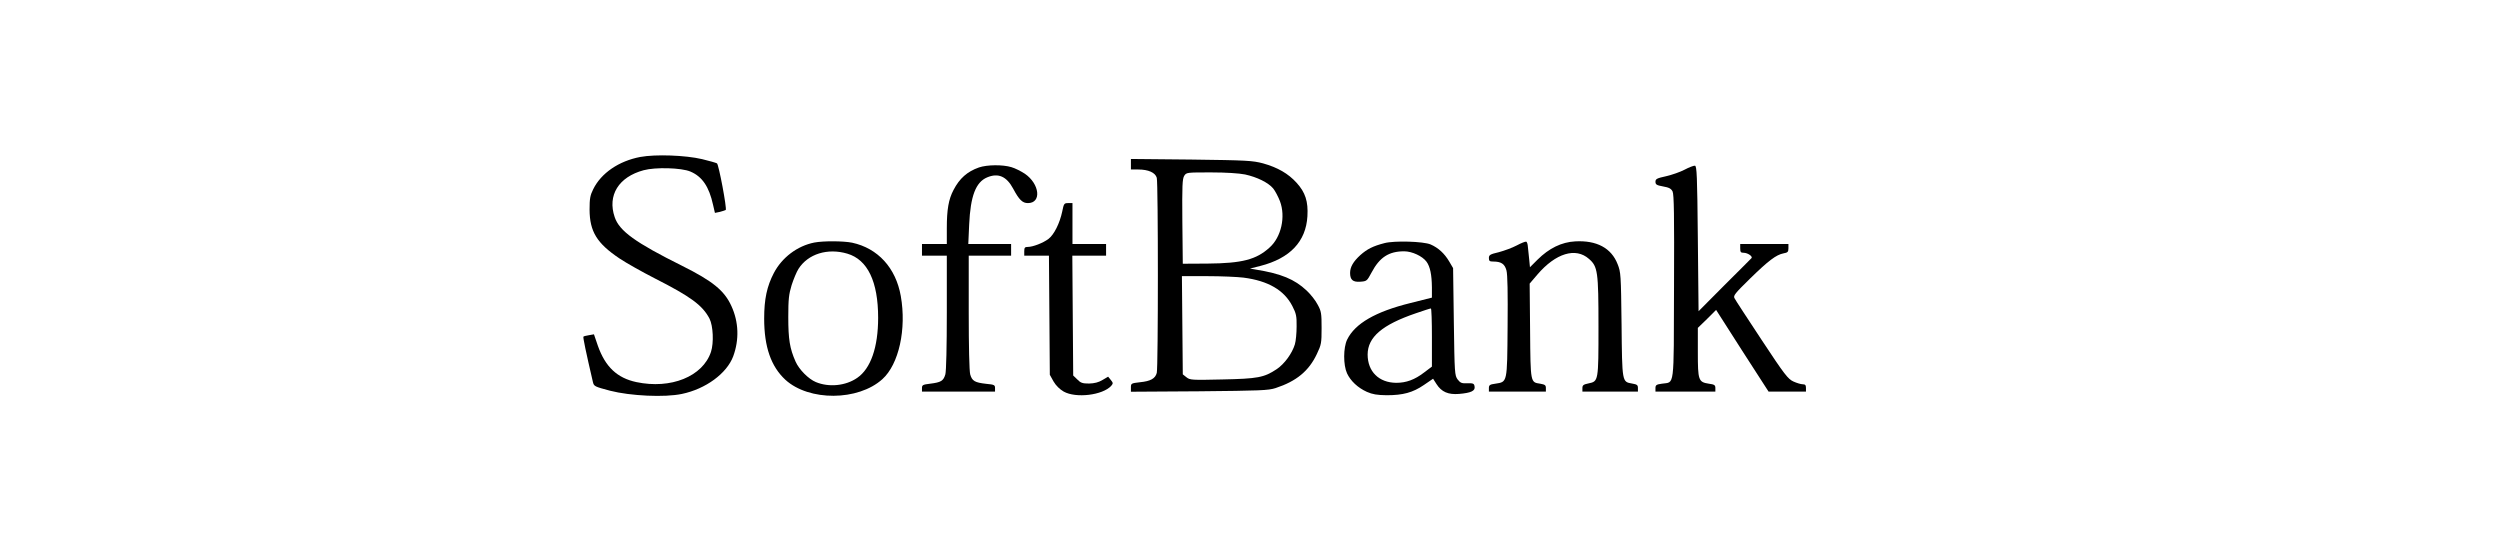 <?xml version="1.0" standalone="no"?>
<!DOCTYPE svg PUBLIC "-//W3C//DTD SVG 20010904//EN"
 "http://www.w3.org/TR/2001/REC-SVG-20010904/DTD/svg10.dtd">
<svg version="1.0" xmlns="http://www.w3.org/2000/svg"
 width="1711pt" height="373pt" viewBox="0 0 1711 373"
 preserveAspectRatio="xMidYMid meet">

<g transform="translate(0,373) scale(0.1,-0.1)"
fill="#000000" stroke="none">
<path d="M4383 2656 c-148 -28 -269 -111 -323 -221 -21 -42 -25 -64 -25 -140
1 -150 50 -230 205 -334 48 -32 157 -93 241 -136 246 -125 327 -184 375 -276
25 -50 30 -165 10 -227 -56 -169 -275 -257 -511 -207 -131 28 -212 104 -263
248 l-27 79 -34 -6 c-18 -3 -36 -7 -38 -10 -4 -4 17 -105 65 -311 7 -29 12
-31 117 -59 140 -36 375 -47 492 -22 163 34 307 140 351 257 42 114 38 235
-12 344 -48 106 -128 171 -336 275 -322 160 -431 239 -463 334 -51 149 27 275
198 321 81 22 259 17 320 -9 81 -34 128 -104 155 -227 l13 -56 34 7 c19 5 37
11 40 13 9 9 -48 312 -60 319 -7 4 -52 17 -102 29 -115 27 -319 34 -422 15z"/>
<path d="M7740 2606 l0 -36 50 0 c69 0 117 -21 127 -57 10 -36 10 -1299 0
-1335 -10 -39 -43 -57 -115 -64 -60 -7 -62 -8 -62 -36 l0 -29 468 3 c416 4
473 6 522 22 143 47 228 117 283 234 30 63 32 74 32 177 0 100 -2 115 -27 160
-14 28 -48 71 -76 97 -82 77 -174 115 -347 143 l-40 7 71 18 c203 52 312 167
322 340 6 101 -14 163 -74 229 -57 63 -130 105 -230 133 -73 19 -109 21 -491
26 l-413 4 0 -36z m781 -70 c82 -18 158 -55 192 -95 14 -17 35 -57 47 -88 40
-106 9 -246 -71 -317 -91 -83 -188 -108 -424 -110 l-170 -1 -3 289 c-2 246 0
292 13 313 15 23 18 23 183 23 105 0 192 -6 233 -14z m-11 -706 c170 -22 279
-86 335 -195 26 -50 30 -69 29 -139 0 -45 -5 -100 -12 -123 -19 -62 -71 -134
-125 -170 -86 -57 -129 -65 -372 -70 -210 -5 -221 -4 -245 15 l-25 20 -3 336
-3 336 173 0 c95 0 207 -5 248 -10z"/>
<path d="M6700 2584 c-80 -28 -133 -75 -174 -154 -34 -64 -46 -135 -46 -260
l0 -110 -85 0 -85 0 0 -40 0 -40 85 0 85 0 0 -387 c0 -237 -4 -403 -10 -425
-13 -45 -30 -55 -104 -64 -50 -6 -56 -9 -56 -30 l0 -24 250 0 250 0 0 24 c0
21 -5 24 -60 29 -79 9 -97 19 -110 65 -6 22 -10 188 -10 425 l0 387 145 0 145
0 0 40 0 40 -146 0 -147 0 6 133 c9 196 45 290 123 323 76 32 133 7 178 -77
41 -77 64 -99 101 -99 95 0 81 131 -21 201 -26 17 -67 38 -92 45 -59 18 -166
17 -222 -2z"/>
<path d="M11530 2569 c-30 -16 -88 -36 -127 -45 -64 -14 -73 -19 -73 -38 0
-19 8 -24 52 -32 41 -7 55 -15 65 -34 10 -20 12 -163 10 -653 -2 -710 5 -649
-83 -663 -38 -5 -44 -10 -44 -30 l0 -24 205 0 205 0 0 24 c0 20 -6 25 -45 30
-71 11 -75 23 -75 216 l0 166 63 61 62 62 179 -280 180 -279 128 0 128 0 0 25
c0 19 -5 25 -22 25 -13 0 -42 9 -64 19 -37 17 -60 46 -217 284 -97 147 -181
275 -186 286 -10 17 3 33 105 133 128 125 180 164 230 174 29 5 34 10 34 35
l0 29 -165 0 -165 0 0 -30 c0 -25 4 -30 23 -30 28 0 65 -25 54 -37 -4 -4 -87
-88 -185 -185 l-177 -178 -5 497 c-4 433 -7 498 -20 499 -8 1 -40 -11 -70 -27z"/>
<path d="M7270 2283 c-17 -81 -56 -159 -94 -188 -37 -28 -107 -55 -142 -55
-20 0 -24 -5 -24 -30 l0 -30 85 0 84 0 3 -407 3 -408 25 -45 c17 -29 41 -53
70 -70 84 -47 266 -25 325 39 14 17 14 20 -3 41 l-18 22 -39 -23 c-26 -16 -55
-23 -91 -24 -45 0 -58 4 -81 28 l-28 27 -3 410 -3 410 116 0 115 0 0 40 0 40
-115 0 -115 0 0 140 0 140 -29 0 c-28 0 -30 -3 -41 -57z"/>
<path d="M5573 2070 c-116 -23 -221 -102 -277 -209 -47 -90 -66 -178 -66 -311
0 -195 47 -328 145 -419 162 -148 498 -146 664 4 113 102 166 343 126 569 -34
193 -157 327 -333 365 -60 12 -196 13 -259 1z m226 -76 c139 -41 211 -191 211
-439 0 -202 -51 -348 -143 -411 -79 -55 -194 -66 -283 -29 -51 21 -115 86
-139 140 -40 90 -50 153 -50 305 0 123 4 156 23 219 13 40 34 91 47 111 65
102 199 144 334 104z"/>
<path d="M9475 2066 c-78 -20 -119 -41 -165 -82 -48 -44 -70 -81 -70 -122 0
-47 19 -64 70 -60 44 3 46 5 77 63 55 104 118 145 223 145 54 0 125 -33 153
-71 25 -34 36 -90 37 -175 l0 -71 -147 -37 c-239 -59 -379 -140 -433 -250 -27
-56 -27 -174 -1 -231 24 -52 74 -99 136 -127 39 -17 69 -22 135 -23 112 0 179
18 255 70 l63 43 23 -36 c35 -55 81 -74 155 -68 82 7 112 21 106 51 -3 20 -9
23 -49 22 -39 -2 -48 2 -67 26 -20 28 -21 40 -26 395 l-5 367 -27 46 c-32 54
-74 93 -127 116 -49 21 -248 27 -316 9z m325 -646 l0 -199 -53 -40 c-65 -50
-123 -71 -191 -71 -119 1 -196 77 -196 194 1 119 99 203 330 282 52 18 98 33
103 33 4 1 7 -89 7 -199z"/>
<path d="M10380 2050 c-30 -16 -85 -36 -122 -46 -60 -14 -68 -19 -68 -40 0
-20 5 -24 29 -24 55 0 79 -16 91 -60 8 -28 10 -155 8 -385 -3 -389 -1 -378
-84 -391 -38 -5 -44 -10 -44 -30 l0 -24 195 0 195 0 0 24 c0 20 -6 24 -39 30
-67 10 -66 4 -69 362 l-3 323 53 62 c125 146 262 188 353 107 60 -52 65 -87
65 -462 0 -375 0 -376 -68 -390 -35 -7 -42 -13 -42 -32 l0 -24 190 0 190 0 0
24 c0 21 -6 25 -40 31 -69 12 -68 7 -72 405 -4 341 -5 357 -27 412 -43 111
-144 164 -290 156 -94 -5 -179 -47 -258 -125 l-52 -52 -5 52 c-3 29 -7 67 -9
86 -1 19 -6 36 -12 37 -5 2 -35 -10 -65 -26z"/>
</g>
</svg>
